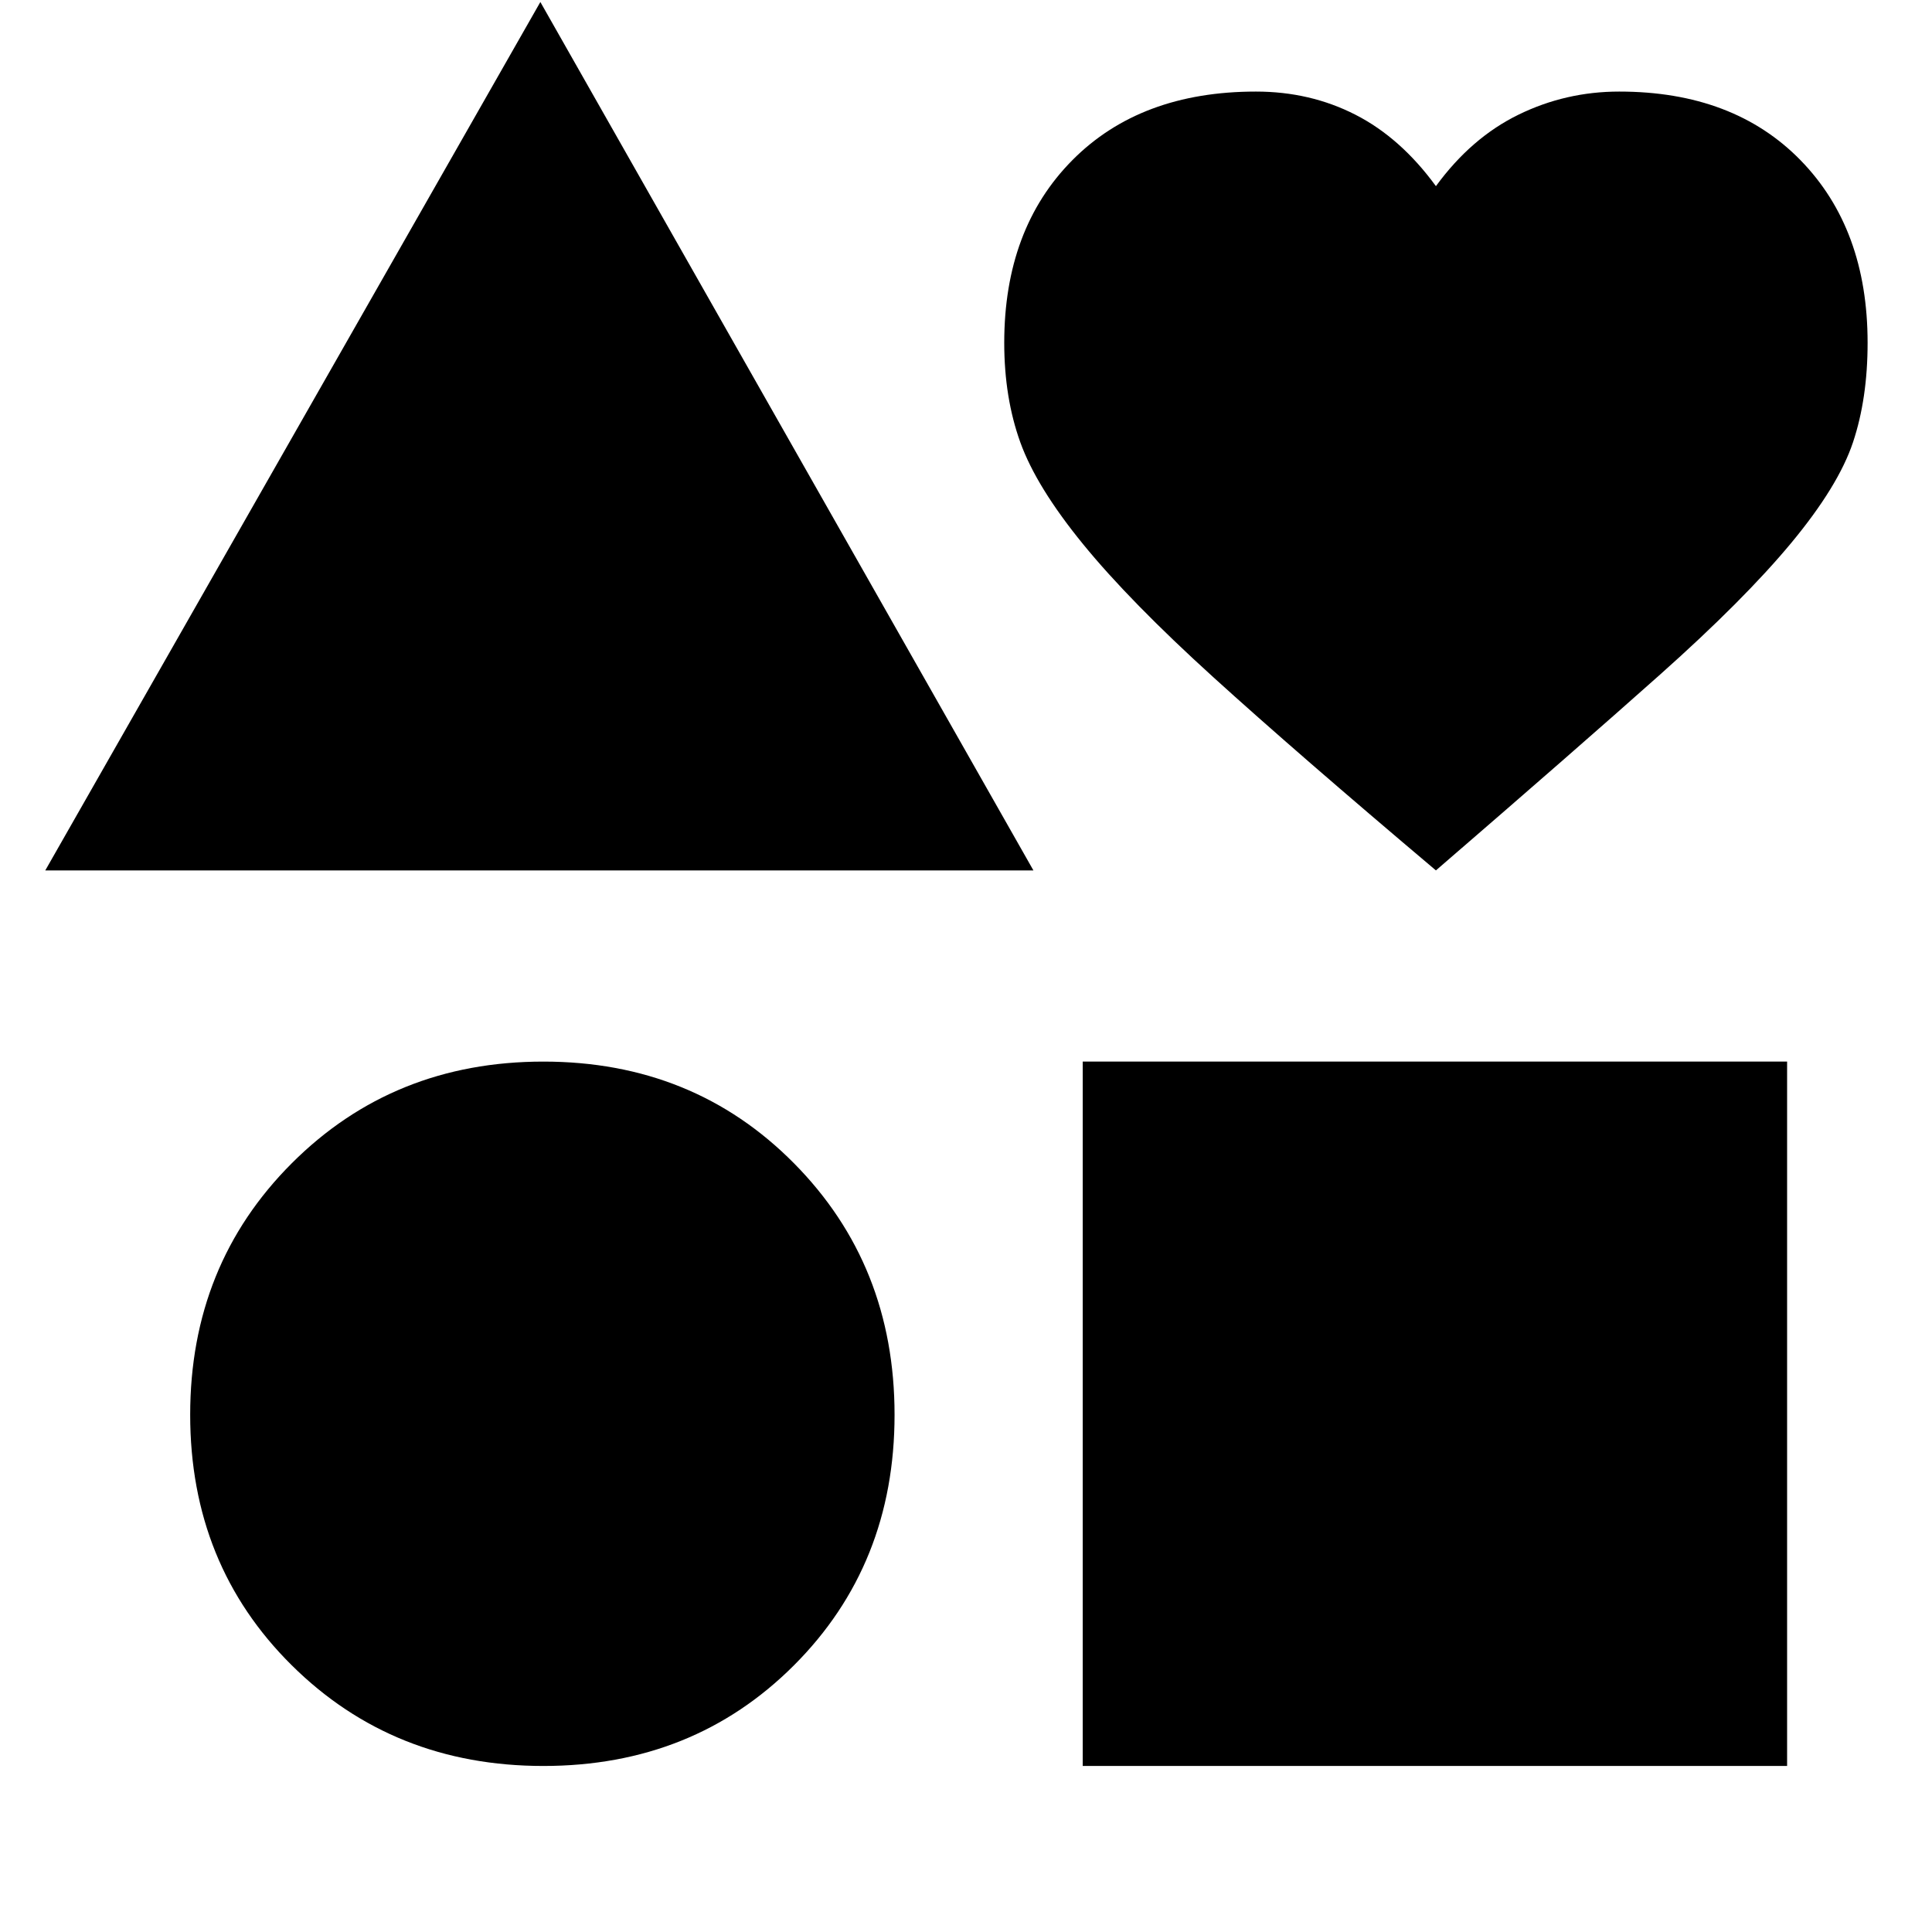 <svg xmlns="http://www.w3.org/2000/svg" height="20" viewBox="0 -960 960 960" width="20"><path d="m22.5-527.5 246-431.5 245 431.5h-491ZM270-82.5q-74.5 0-125-50T94.5-257q0-74.5 50.5-125t125-50.5q74.5 0 124.5 50.5t50 125q0 74.5-50 124.5T270-82.5Zm268 0v-350h350v350H538Zm175.5-445q-69.15-58.37-110.63-96.02-41.48-37.65-64.68-66.07Q515-718 507-740.18q-8-22.18-8-49.49 0-56.57 33.81-90.7t91.24-34.13q26.95 0 49.45 11.5 22.5 11.5 40 35.5 17.5-24 41-35.5t50.08-11.5q56.8 0 90.11 34.13t33.31 90.7q0 27.67-7.25 49.42t-30.63 49.95q-23.38 28.2-65.25 65.5Q783-587.5 713.5-527.5Z"/></svg>